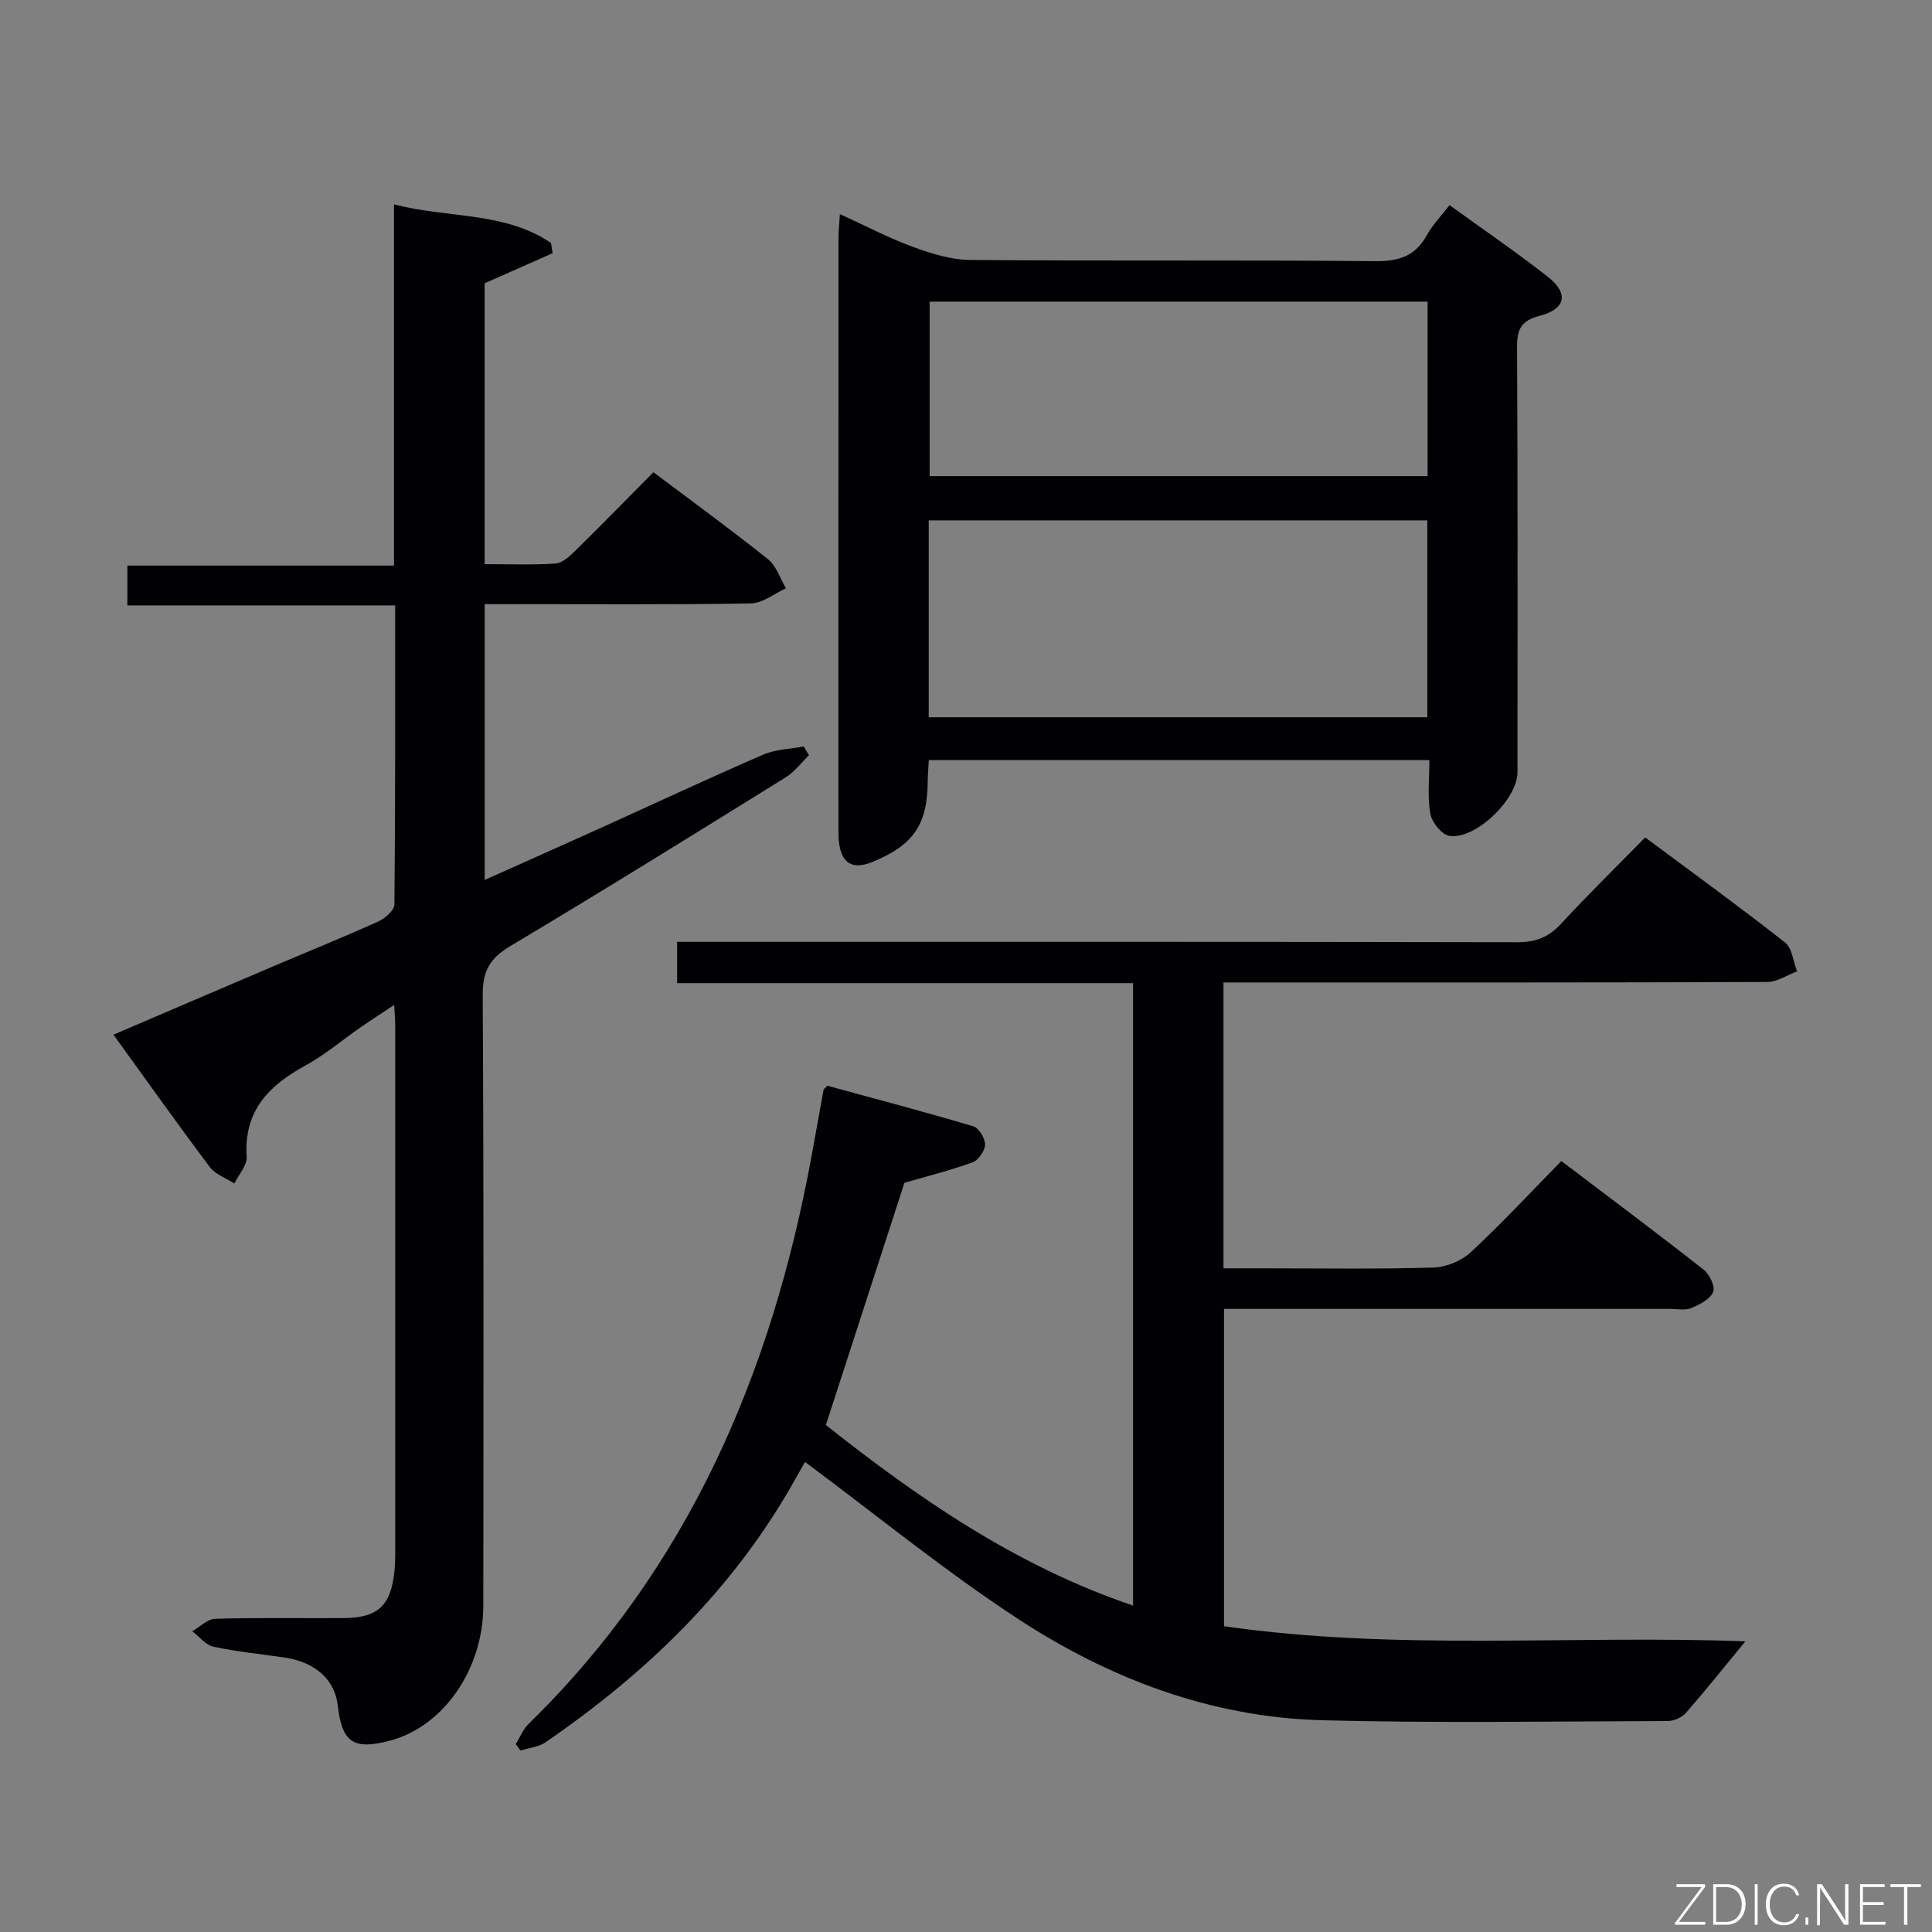<svg enable-background="new 0 0 400 400" viewBox="0 0 400 400" xmlns="http://www.w3.org/2000/svg"><rect x="0" y="0" width="400" height="400" fill="#808080" stroke="none"/><path d="m171.31 224.79c9.86 2.7 20.08 5.39 30.2 8.4 1.15.34 2.45 2.49 2.44 3.79-.02 1.27-1.37 3.22-2.58 3.66-4.65 1.69-9.47 2.9-14.12 4.25-5.27 16.27-10.67 32.9-16.26 50.15 18.83 14.89 39.13 29.09 63.6 37.38 0-43.26 0-85.7 0-128.87-31.41 0-62.78 0-94.4 0 0-3.15 0-5.56 0-8.55h5.97c56 0 111.99-.04 167.99.08 3.82.01 6.51-1.06 9.08-3.85 5.52-6 11.37-11.7 17.39-17.85 9.88 7.35 19.54 14.36 28.93 21.73 1.49 1.17 1.71 3.96 2.52 6-2.06.76-4.12 2.19-6.18 2.2-35.5.14-70.99.1-106.49.1-1.96 0-3.92 0-6.09 0v59.18h7.44c12 0 24 .19 35.99-.15 2.64-.07 5.81-1.37 7.75-3.16 6.34-5.88 12.23-12.24 18.77-18.9 10.04 7.62 19.85 14.94 29.47 22.5 1.22.96 2.43 3.53 1.96 4.62-.66 1.51-2.8 2.61-4.53 3.32-1.29.53-2.96.17-4.46.17-28.83 0-57.66 0-86.49 0-1.81 0-3.63 0-5.79 0v65.7c35.85 5.17 72.1 1.79 107.94 3.13-4.15 5.04-8.12 10.02-12.3 14.81-.84.96-2.5 1.68-3.78 1.69-23.83.07-47.67.46-71.49-.16-23-.6-44.06-8.57-63.07-21.02-15.11-9.89-29.17-21.4-44.05-32.46-.44.79-1.46 2.59-2.48 4.38-12.59 22.19-30.43 39.39-51.28 53.68-1.43.98-3.42 1.14-5.15 1.69-.33-.44-.65-.89-.98-1.33.87-1.39 1.49-3.03 2.63-4.15 33.07-32.3 50.28-72.5 58.54-117.18.87-4.71 1.7-9.43 2.56-14.15.02-.11.21-.21.8-.83z" fill="#010103"/><path d="m100.34 58.65v58.15c5.04 0 9.84.19 14.61-.12 1.4-.09 2.9-1.42 4.02-2.52 5.46-5.36 10.8-10.84 16.31-16.39 8.12 6.11 16.06 11.88 23.71 18 1.74 1.39 2.52 3.99 3.74 6.03-2.42 1.09-4.83 3.09-7.27 3.13-16.49.28-32.99.15-49.48.15-1.79 0-3.57 0-5.63 0v57.1c8.17-3.66 16.13-7.19 24.06-10.78 11.2-5.07 22.34-10.28 33.62-15.17 2.56-1.11 5.58-1.15 8.38-1.69.36.61.72 1.21 1.08 1.82-1.59 1.54-2.96 3.43-4.8 4.57-18.94 11.75-37.86 23.51-57 34.92-4.22 2.52-5.78 5.14-5.75 10.13.23 42.15.16 84.31.12 126.47-.01 13.18-8.27 25.01-19.31 27.93-7.58 2.01-9.96.4-10.83-7.34-.59-5.26-4.68-8.94-10.97-9.86-4.93-.72-9.9-1.21-14.76-2.25-1.62-.35-2.94-2.1-4.39-3.2 1.59-.9 3.15-2.53 4.77-2.58 8.82-.26 17.66-.09 26.49-.14 7.17-.04 9.85-2.52 10.6-9.69.12-1.16.17-2.33.17-3.49.01-36.49.01-72.98 0-109.47 0-1.13-.11-2.26-.22-4.3-2.67 1.78-4.82 3.16-6.93 4.62-3.83 2.65-7.42 5.73-11.48 7.94-7.59 4.14-12.74 9.42-12.13 18.86.12 1.79-1.65 3.7-2.55 5.55-1.72-1.11-3.92-1.86-5.08-3.4-6.68-8.89-13.12-17.97-19.95-27.41 11.39-4.88 22.35-9.59 33.33-14.26 7.18-3.06 14.42-5.98 21.52-9.19 1.4-.63 3.3-2.31 3.32-3.52.2-20.47.15-40.93.15-61.91-18.6 0-36.84 0-55.44 0 0-2.89 0-5.29 0-8.24h55.2c0-24.9 0-49.28 0-74.78 11.38 2.92 22.91 1.47 32.5 7.98.12.71.23 1.42.35 2.12-4.67 2.06-9.34 4.12-14.08 6.23z" fill="#010103"/><path d="m295.94 157.36c-34.88 0-69.09 0-103.64 0-.09 1.64-.22 3.09-.23 4.54-.07 8.77-2.93 13-11.19 16.46-4.37 1.83-6.69.5-7.2-4.17-.11-.99-.09-2-.09-2.99 0-40.64-.01-81.29.01-121.93 0-1.31.15-2.62.29-4.94 5.34 2.43 10.1 4.94 15.11 6.78 3.8 1.39 7.9 2.68 11.88 2.71 27.98.23 55.97-.01 83.95.25 4.86.04 8.22-1.08 10.59-5.39 1.17-2.13 2.94-3.93 4.69-6.21 7.05 5.11 13.9 9.77 20.41 14.89 4.32 3.4 3.65 6.64-1.75 8.03-3.91 1.01-4.7 2.84-4.68 6.58.16 29.32.09 58.63.09 87.95 0 5.54-8.72 14.01-14.13 13.13-1.57-.26-3.61-2.81-3.92-4.58-.62-3.52-.19-7.22-.19-11.11zm-103.66-8.86h103.23c0-13.72 0-27.11 0-40.76-34.55 0-68.78 0-103.23 0zm103.29-86.05c-34.72 0-68.82 0-103.1 0v36.13h103.1c0-12.2 0-23.97 0-36.13z" fill="#010103"/><g fill="#fbfcfa"><path d="m346.9 398 5.4-7.3h-5.2v-.6h5.9v.6l-5.4 7.2h5.5l-.1.6h-6.2v-.5z"/><path d="m354.7 390.1h2.8c2.3 0 3.9 1.6 3.9 4.1s-1.6 4.3-3.9 4.3h-2.8zm.6 7.8h2c2.2 0 3.3-1.6 3.3-3.6 0-1.8-1-3.6-3.3-3.6h-2z"/><path d="m363.9 390.1v8.4h-.6v-8.4h1.6z"/><path d="m372.5 396.3c-.4 1.3-1.4 2.3-3.2 2.3-2.4 0-3.7-1.9-3.7-4.3 0-2.3 1.2-4.3 3.7-4.3 1.8 0 2.9 1 3.2 2.4h-.6c-.4-1.1-1.1-1.8-2.5-1.8-2.1 0-3 1.9-3 3.7s.9 3.7 3 3.7c1.4 0 2.1-.7 2.5-1.7z"/><path d="m373.8 398.5v-1.5h.6v1.5z"/><path d="m376.2 398.5v-8.4h1c1.3 2 4.4 6.7 4.9 7.6-.1-1.2-.1-2.4-.1-3.8v-3.8h.7v8.4h-.9c-1.2-1.9-4.4-6.8-5-7.7.1 1.1 0 2.3 0 3.9v3.9h-.6z"/><path d="m390 394.4h-4.3v3.5h4.7l-.1.6h-5.2v-8.4h5.1v.6h-4.5v3.1h4.3z"/><path d="m394.2 390.7h-2.8v-.6h6.3v.6h-2.8v7.8h-.7z"/></g></svg>